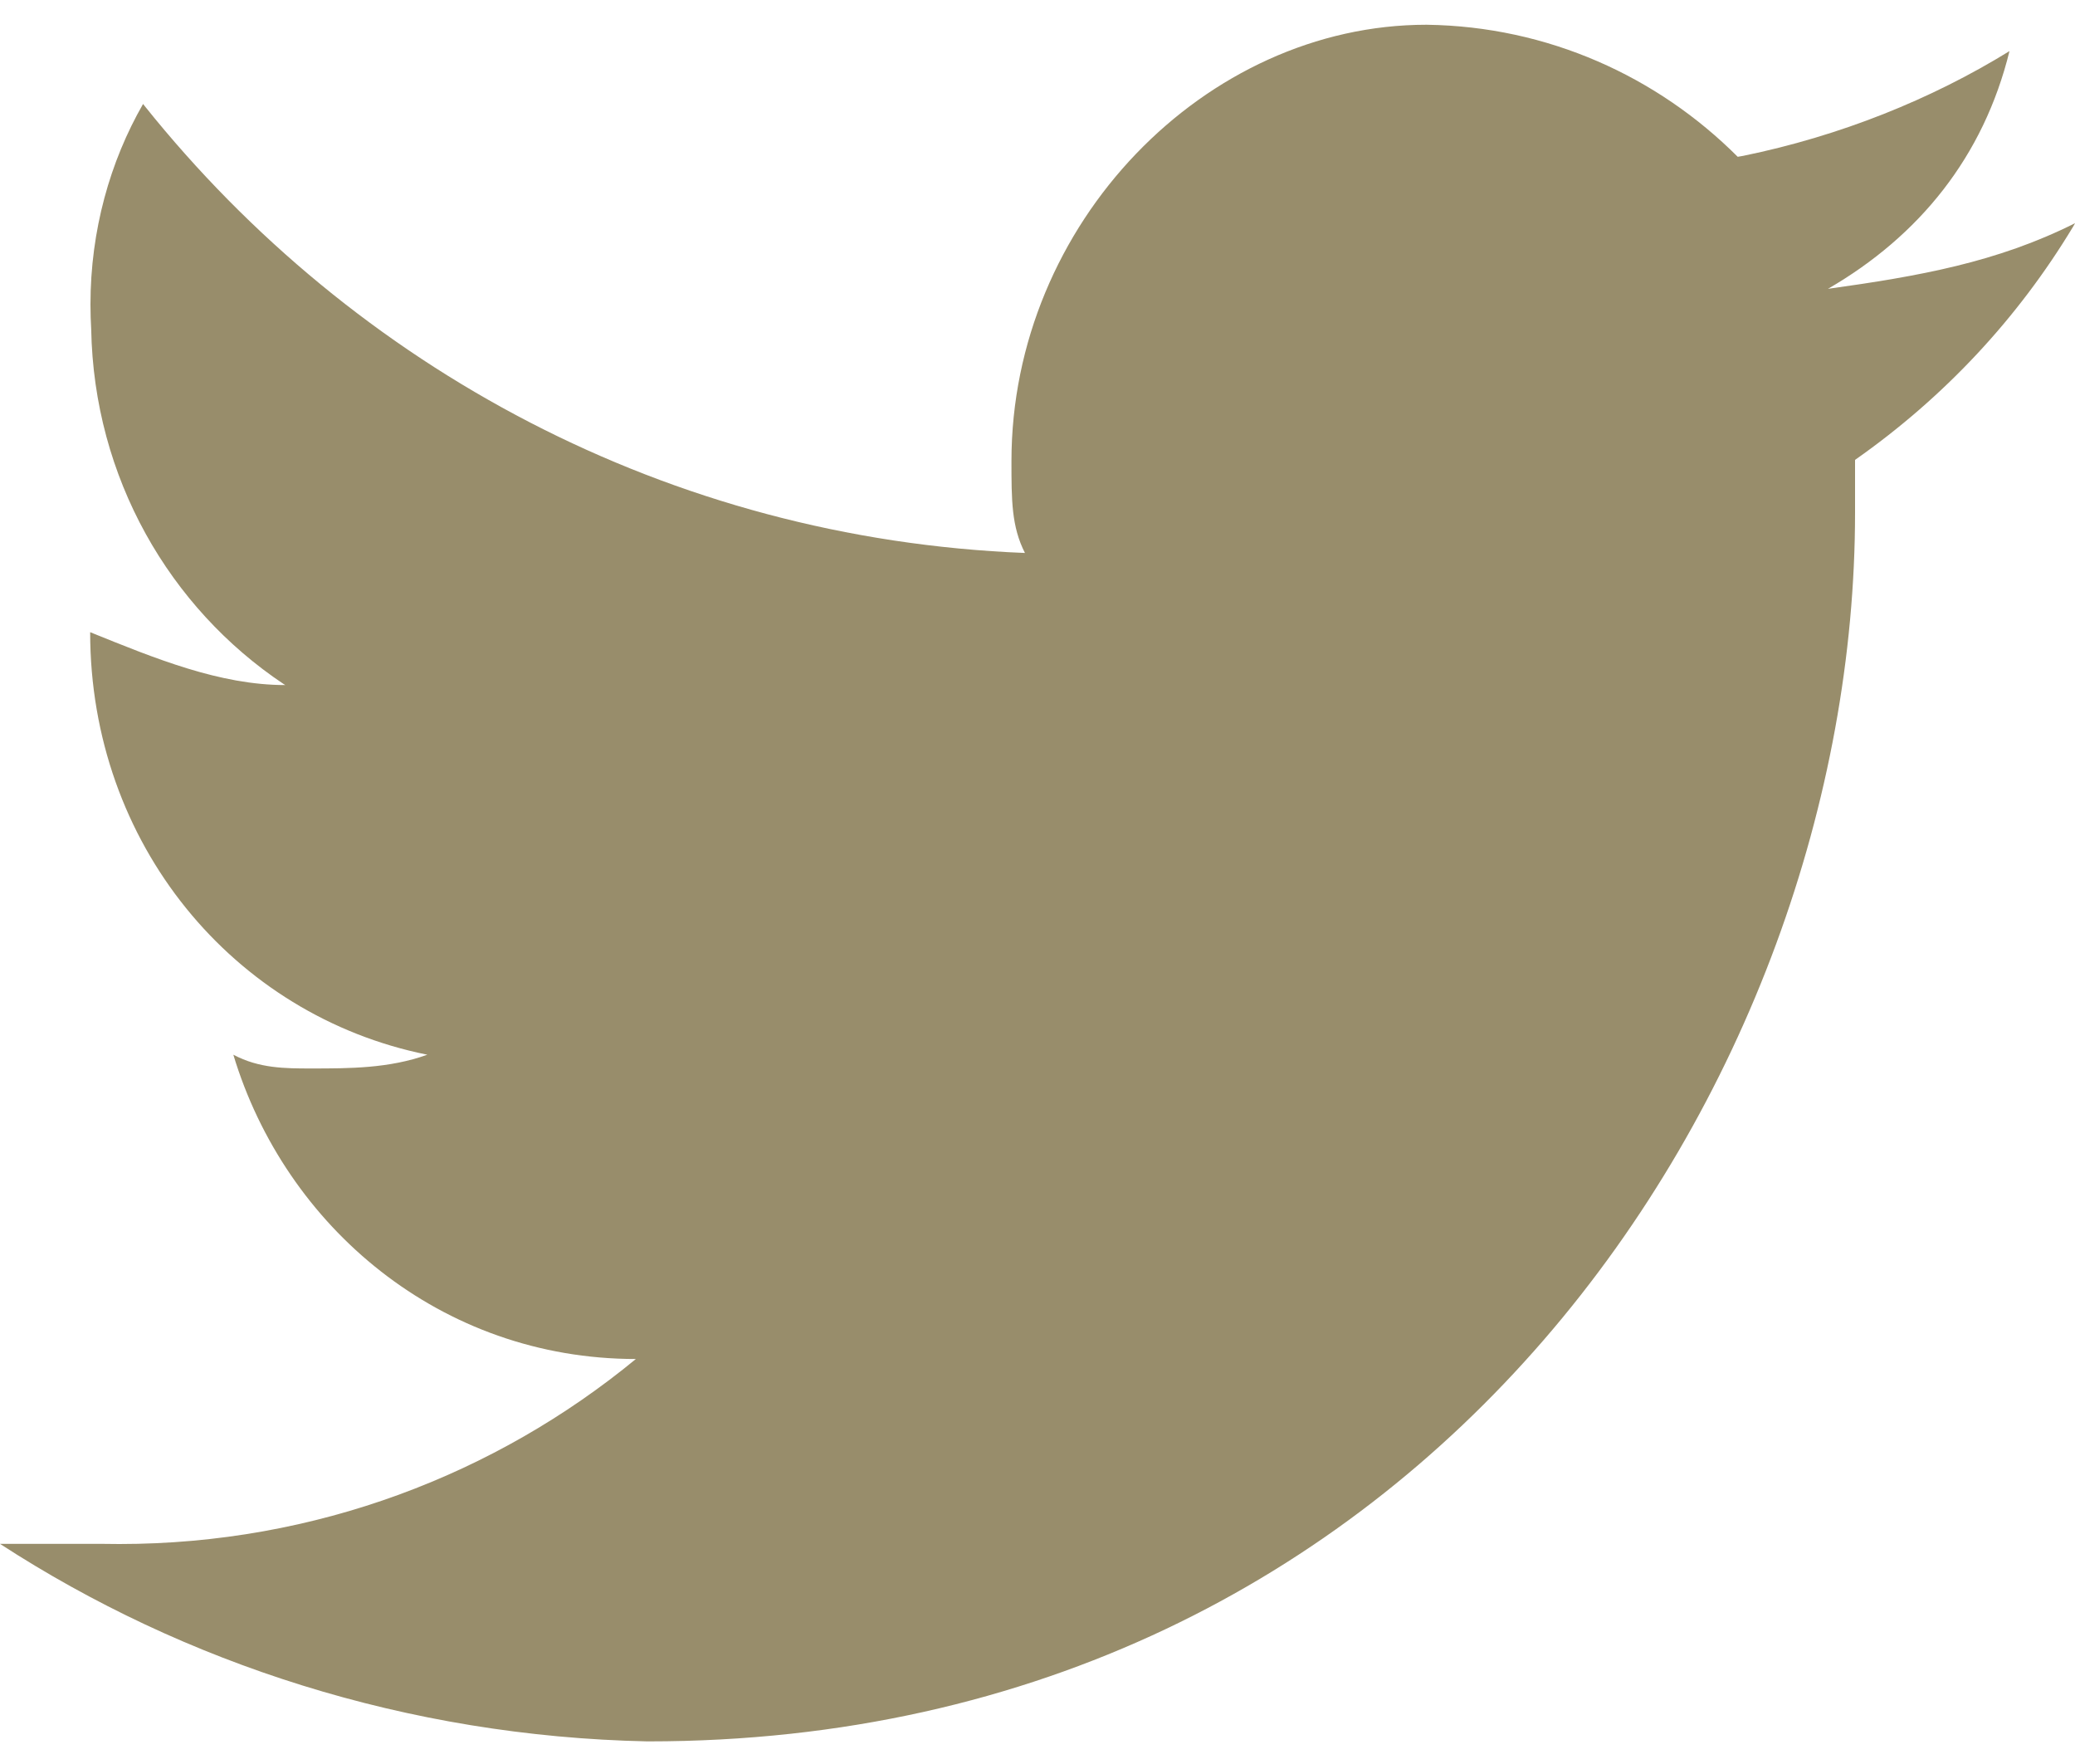 <svg width="40" height="34" viewBox="0 0 40 34" fill="none" xmlns="http://www.w3.org/2000/svg">
<path d="M39.997 4.304C38.497 5.056 36.997 5.322 35.238 5.567C36.997 4.548 38.237 3.021 38.737 0.985C37.23 1.914 35.473 2.621 33.603 3.004L33.498 3.022C31.951 1.474 29.838 0.509 27.504 0.477H27.498C23.238 0.477 19.498 4.305 19.498 8.887C19.498 9.639 19.498 10.149 19.758 10.658C12.891 10.386 6.829 7.089 2.791 2.046L2.758 2.004C2.121 3.112 1.744 4.444 1.744 5.866C1.744 6.032 1.749 6.199 1.759 6.364L1.758 6.341C1.809 9.209 3.271 11.718 5.467 13.184L5.499 13.204C4.239 13.204 2.998 12.695 1.738 12.185C1.738 16.258 4.498 19.577 8.238 20.329C7.498 20.594 6.738 20.594 5.998 20.594C5.499 20.594 4.998 20.594 4.498 20.329C5.499 23.648 8.499 26.194 12.258 26.194C9.558 28.416 6.084 29.76 2.302 29.76C2.196 29.76 2.089 29.758 1.983 29.757H1.999H0C3.547 32.061 7.854 33.466 12.474 33.564H12.499C27.499 33.564 35.76 20.838 35.76 9.882V8.864C37.48 7.657 38.899 6.135 39.964 4.368L40 4.304H39.997Z" fill="#988D6B"/>
</svg>
